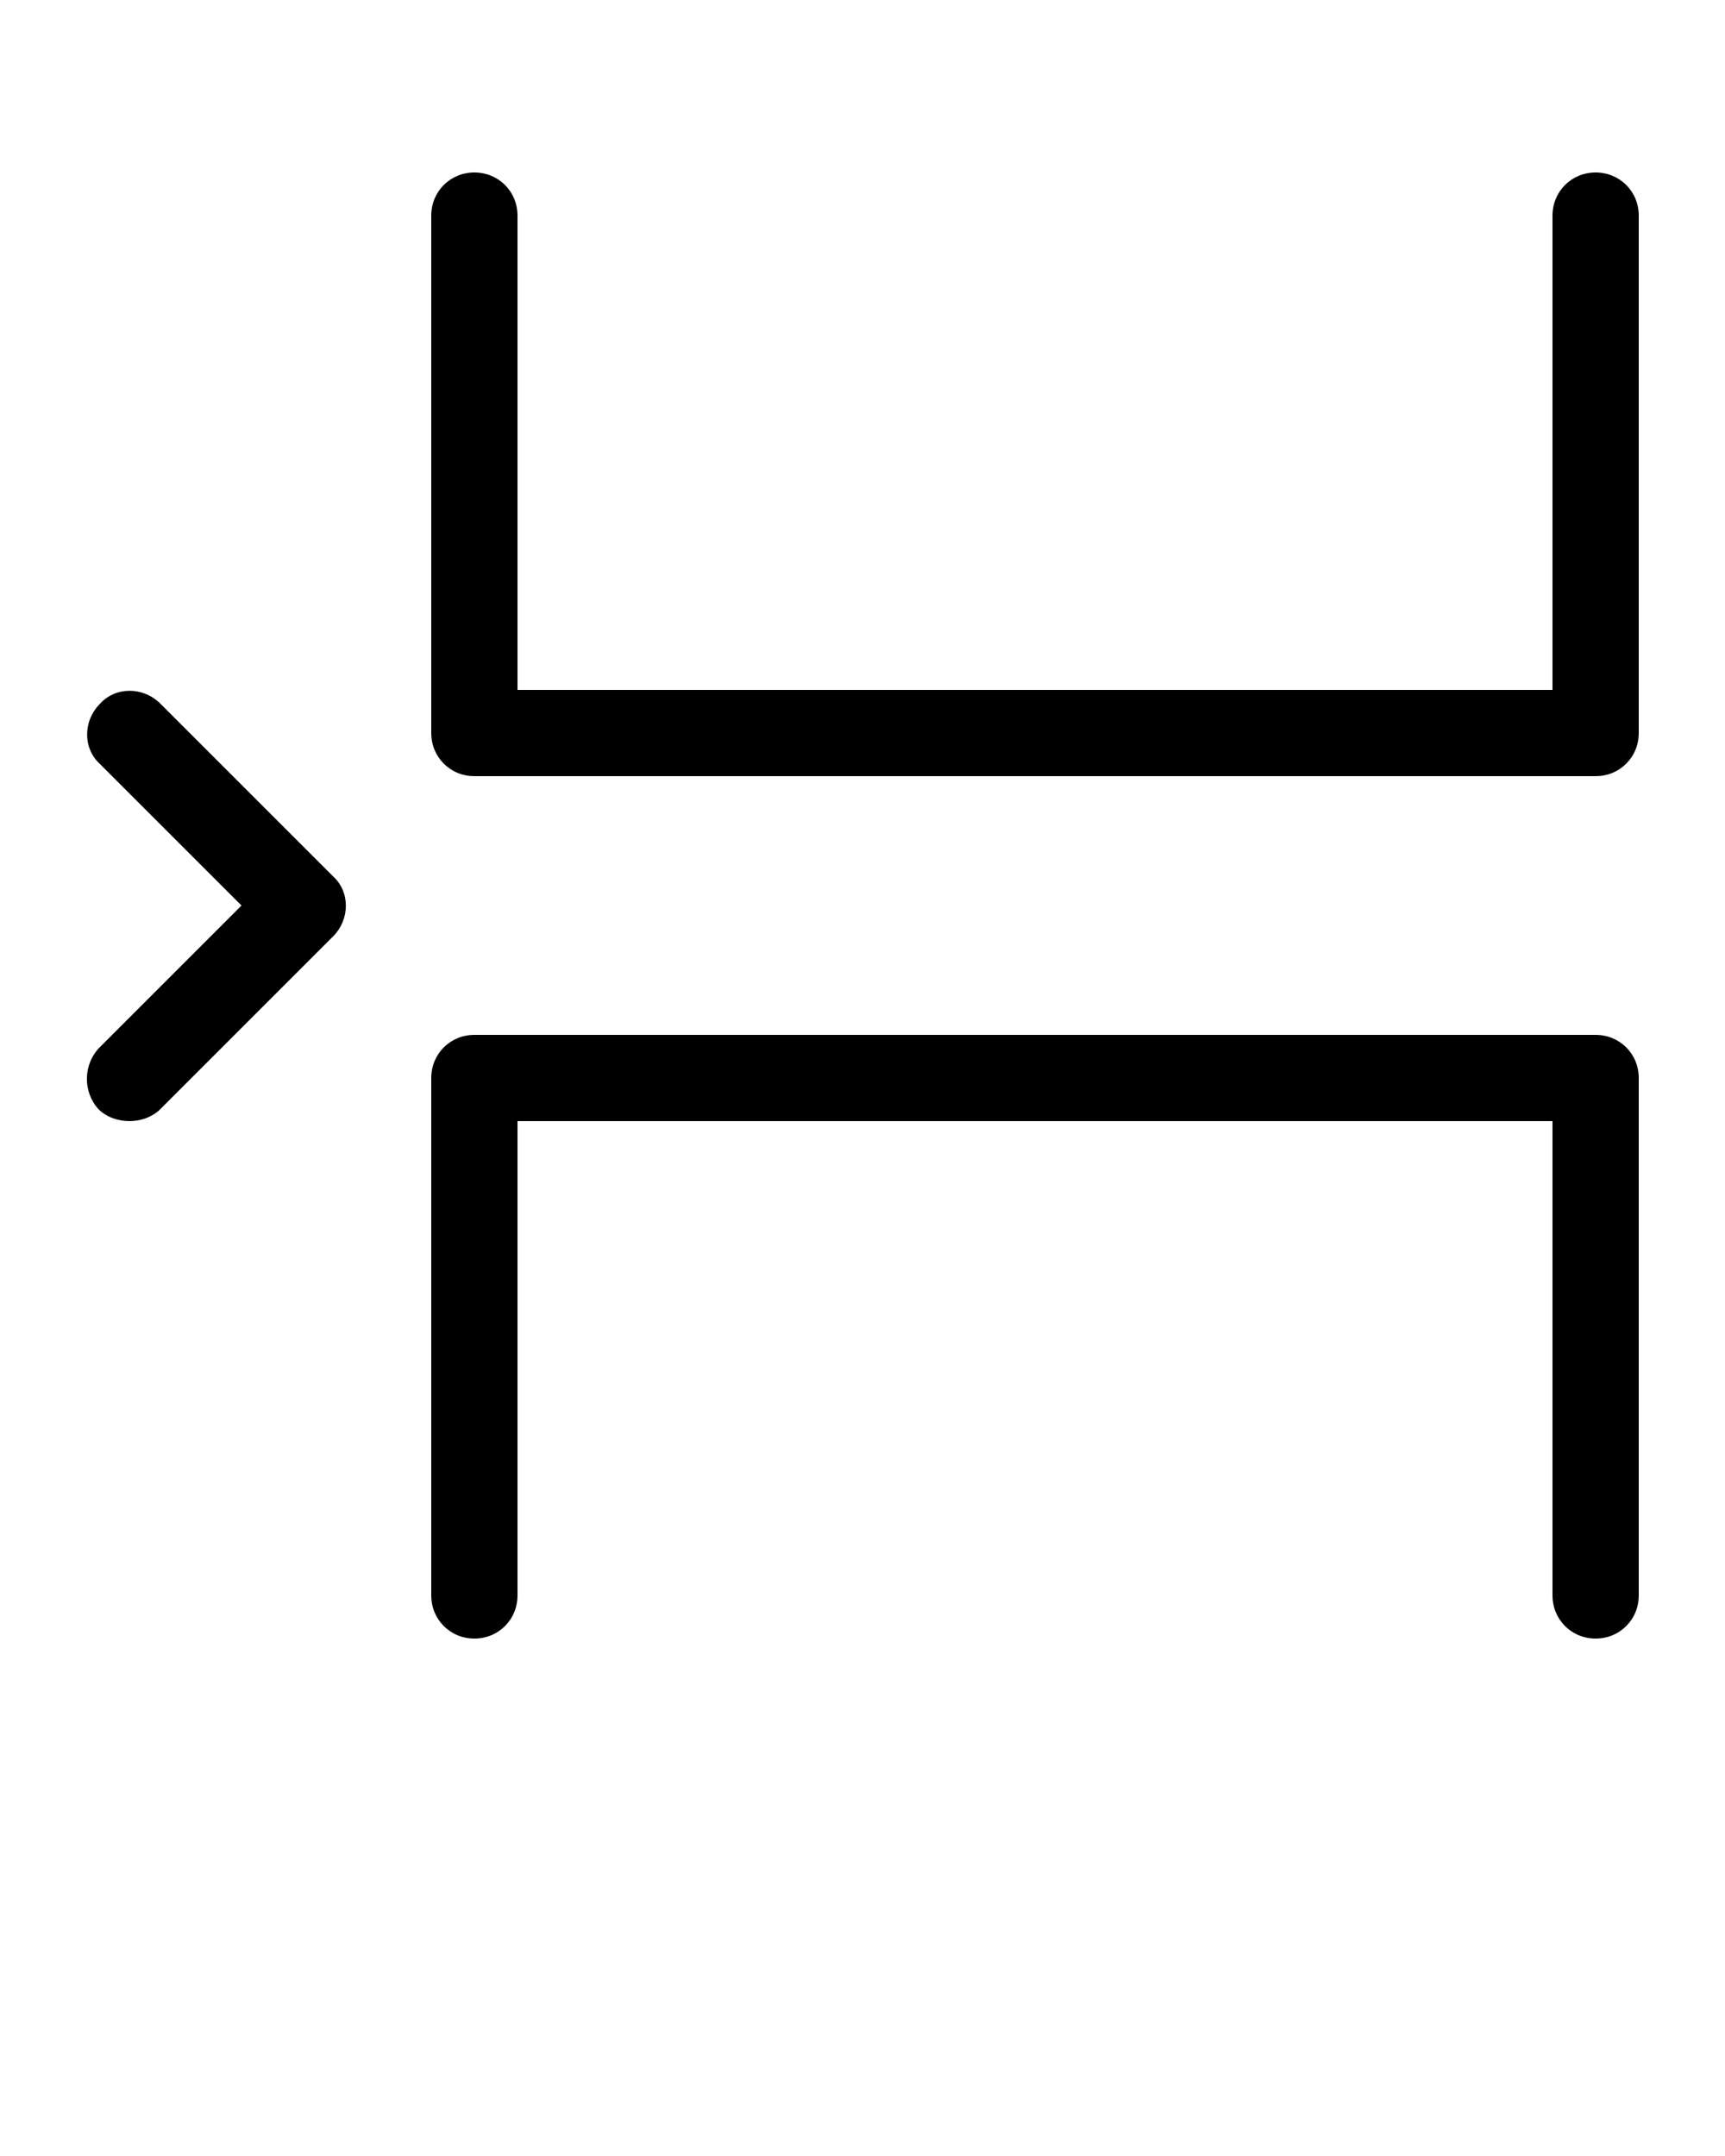 <svg xmlns="http://www.w3.org/2000/svg" xmlns:xlink="http://www.w3.org/1999/xlink" version="1.1" x="0px" y="0px" viewBox="0 0 100 125" style="enable-background:new 0 0 100 100;" xml:space="preserve">
	<path d="M92.5,10c-1.4,0-2.5,1.1-2.5,2.5V40H30V12.5c0-1.4-1.1-2.5-2.5-2.5S25,11.1,25,12.5v30c0,1.4,1.1,2.5,2.5,2.5h65  c1.4,0,2.5-1.1,2.5-2.5v-30C95,11.1,93.9,10,92.5,10z" />
	<path d="M92.5,60h-65c-1.4,0-2.5,1.1-2.5,2.5v30c0,1.4,1.1,2.5,2.5,2.5s2.5-1.1,2.5-2.5V65h60v27.5c0,1.4,1.1,2.5,2.5,2.5  s2.5-1.1,2.5-2.5v-30C95,61.1,93.9,60,92.5,60z" />
	<path d="M5.7,64.3C6.2,64.8,6.9,65,7.5,65s1.3-0.2,1.8-0.7l10-10c1-1,1-2.6,0-3.5l-10-10c-1-1-2.6-1-3.5,0c-1,1-1,2.6,0,3.5l8.2,8.2  l-8.2,8.2C4.8,61.7,4.8,63.3,5.7,64.3z" />
</svg>
